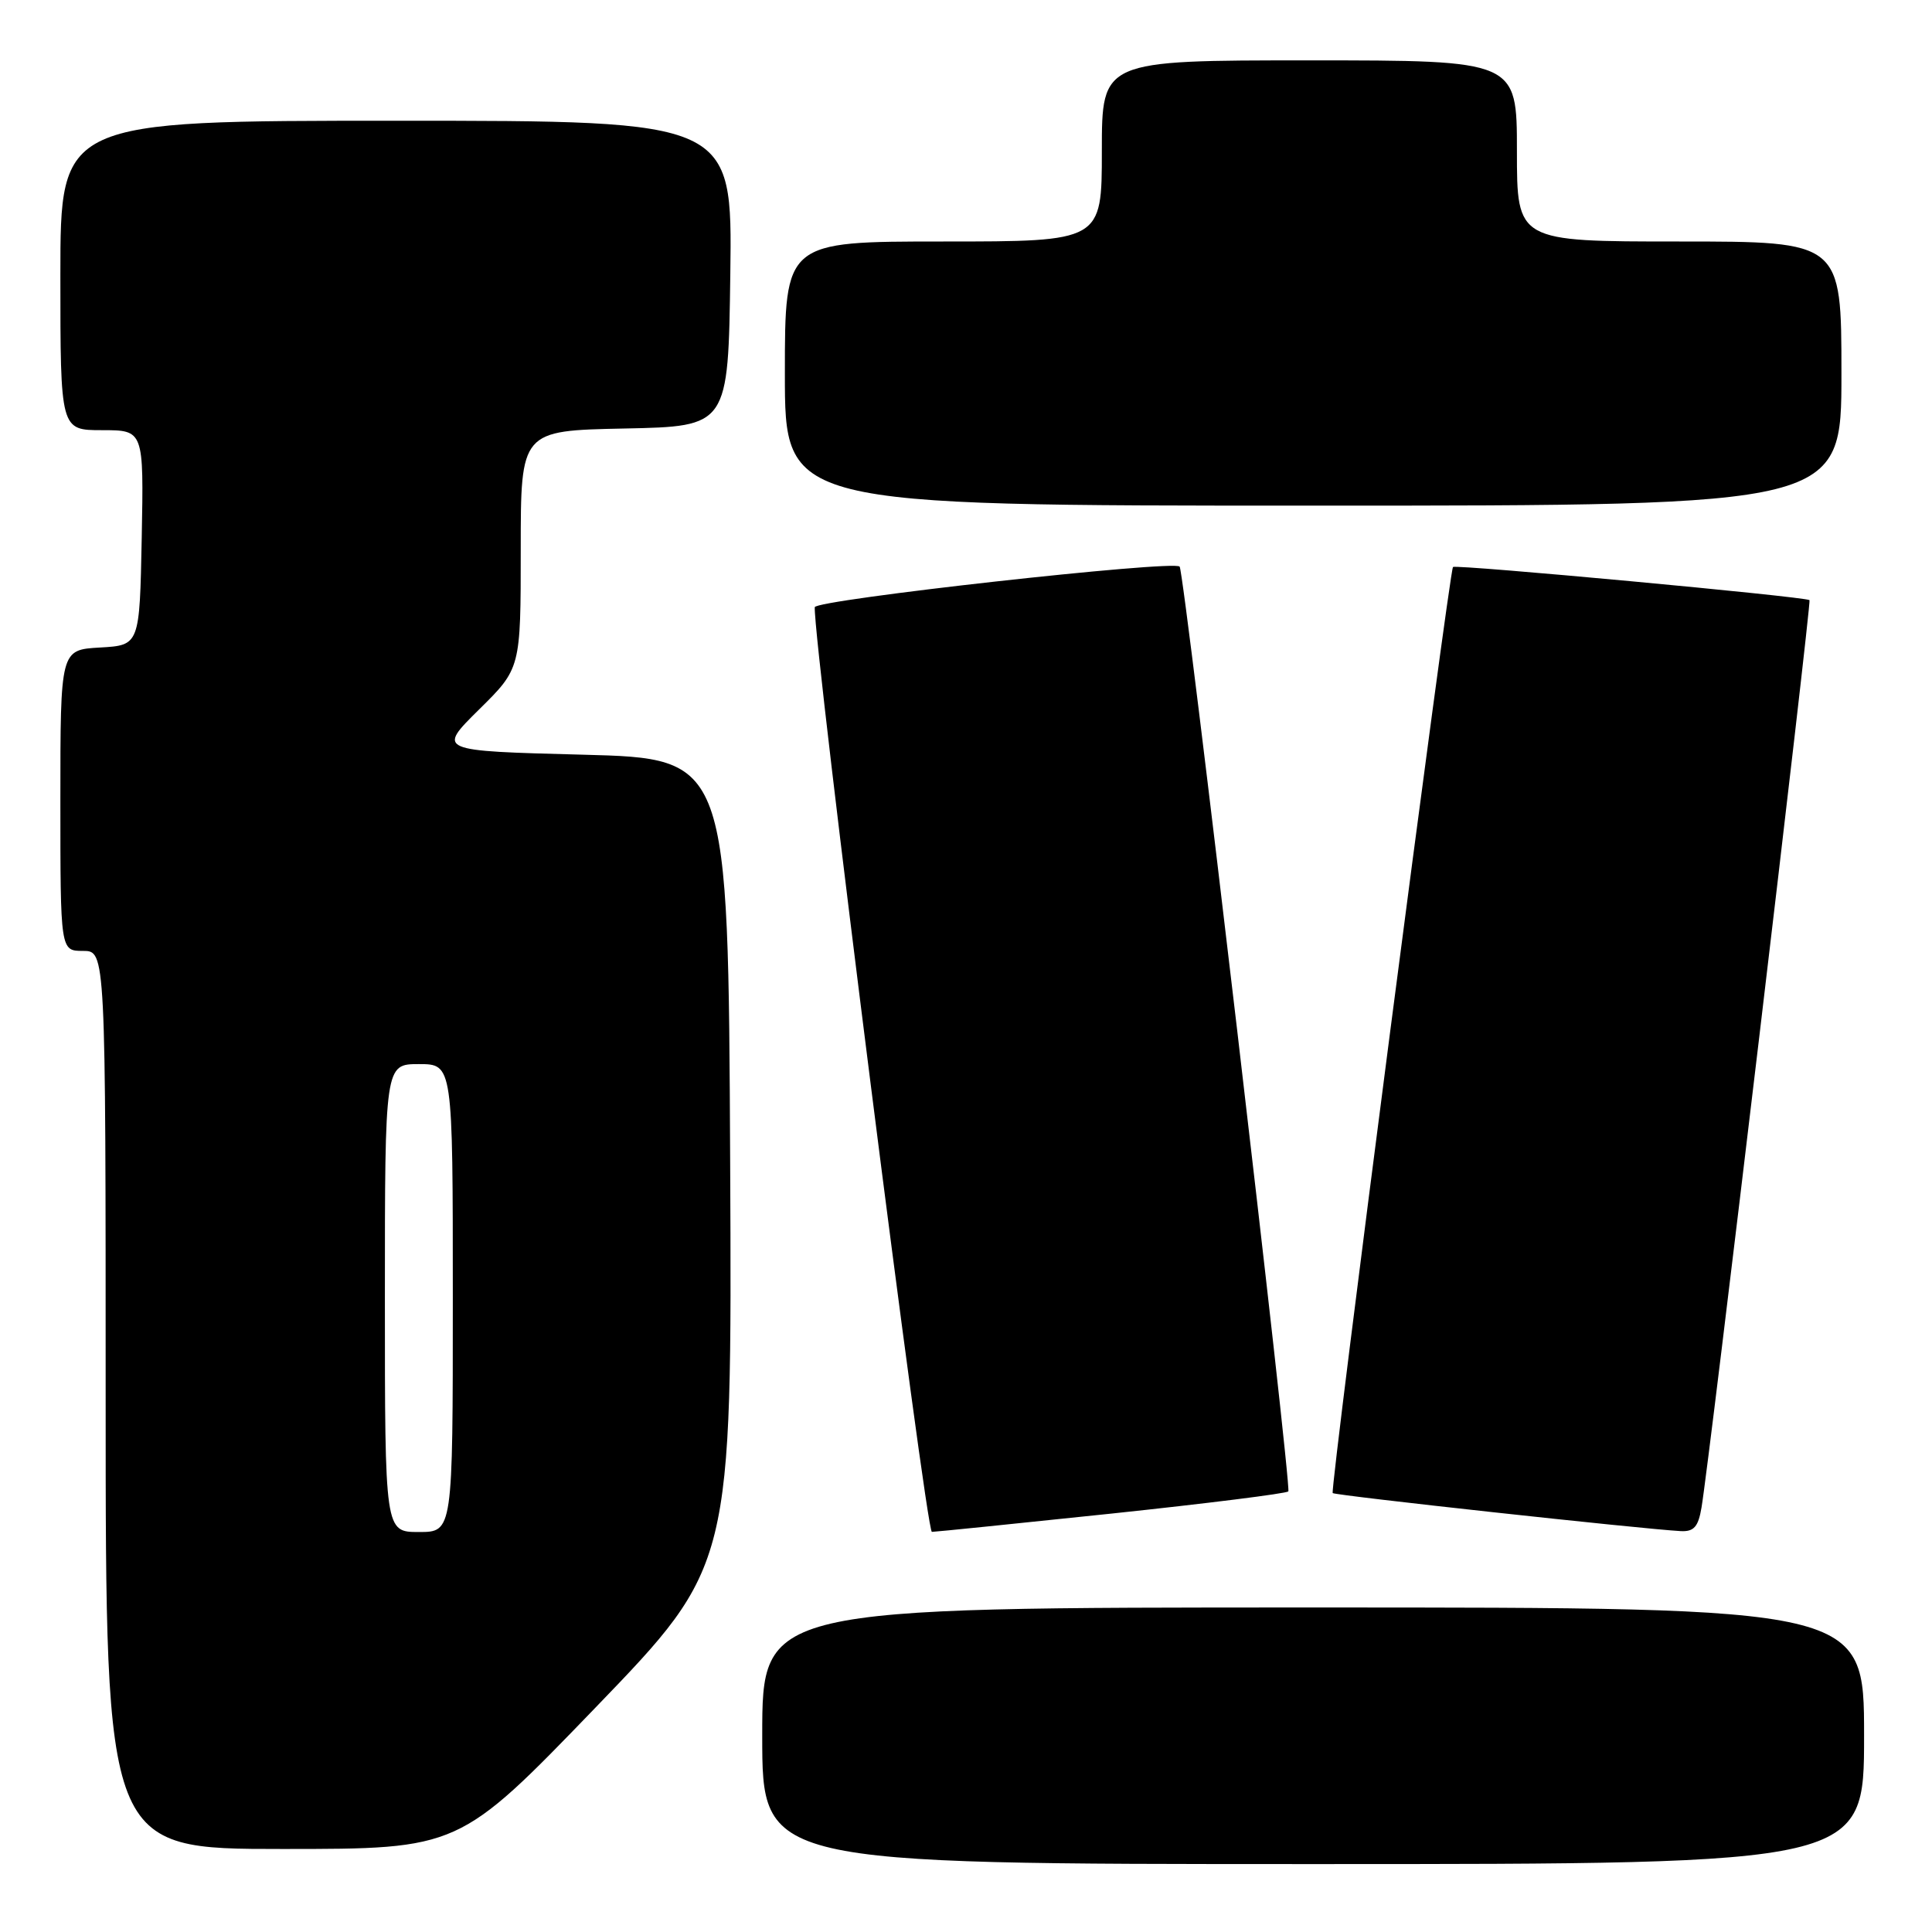 <?xml version="1.0" encoding="UTF-8" standalone="no"?>
<!DOCTYPE svg PUBLIC "-//W3C//DTD SVG 1.1//EN" "http://www.w3.org/Graphics/SVG/1.1/DTD/svg11.dtd" >
<svg xmlns="http://www.w3.org/2000/svg" xmlns:xlink="http://www.w3.org/1999/xlink" version="1.1" viewBox="0 0 256 256">
 <g >
 <path fill="currentColor"
d=" M 247.00 230.00 C 247.00 213.00 247.00 213.00 174.00 213.00 C 101.00 213.00 101.00 213.00 101.00 230.00 C 101.00 247.00 101.00 247.00 174.00 247.00 C 247.00 247.00 247.00 247.00 247.00 230.00 Z  M 78.92 226.25 C 97.00 207.50 97.00 207.50 96.75 154.00 C 96.50 100.50 96.50 100.50 77.21 100.00 C 57.93 99.50 57.93 99.50 63.46 94.03 C 69.00 88.57 69.00 88.57 69.00 72.81 C 69.00 57.06 69.00 57.06 82.75 56.78 C 96.50 56.50 96.50 56.50 96.77 36.25 C 97.04 16.00 97.04 16.00 52.52 16.00 C 8.00 16.00 8.00 16.00 8.00 36.50 C 8.00 57.00 8.00 57.00 13.53 57.00 C 19.05 57.00 19.05 57.00 18.78 71.25 C 18.50 85.50 18.50 85.50 13.25 85.80 C 8.00 86.10 8.00 86.10 8.00 106.05 C 8.00 126.00 8.00 126.00 11.00 126.00 C 14.00 126.00 14.00 126.00 14.00 185.50 C 14.00 245.00 14.00 245.00 37.42 245.00 C 60.83 245.00 60.83 245.00 78.92 226.25 Z  M 147.35 200.55 C 159.92 199.22 170.43 197.90 170.71 197.62 C 171.19 197.14 156.95 75.95 156.31 75.08 C 155.63 74.17 108.00 79.47 107.96 80.46 C 107.77 85.26 122.69 203.00 123.48 202.98 C 124.04 202.97 134.78 201.87 147.35 200.55 Z  M 225.46 199.75 C 226.47 193.88 240.05 79.72 239.77 79.52 C 239.09 79.05 192.91 74.76 192.53 75.13 C 192.03 75.64 176.21 197.35 176.59 197.84 C 176.82 198.15 217.53 202.60 222.70 202.88 C 224.45 202.97 225.03 202.32 225.46 199.75 Z  M 244.00 49.50 C 244.00 32.00 244.00 32.00 222.50 32.00 C 201.00 32.00 201.00 32.00 201.00 20.00 C 201.00 8.00 201.00 8.00 173.50 8.00 C 146.00 8.00 146.00 8.00 146.00 20.00 C 146.00 32.00 146.00 32.00 125.00 32.00 C 104.00 32.00 104.00 32.00 104.00 49.50 C 104.00 67.00 104.00 67.00 174.00 67.00 C 244.00 67.00 244.00 67.00 244.00 49.50 Z  M 51.00 172.00 C 51.00 141.00 51.00 141.00 55.50 141.00 C 60.00 141.00 60.00 141.00 60.00 172.00 C 60.00 203.00 60.00 203.00 55.50 203.00 C 51.00 203.00 51.00 203.00 51.00 172.00 Z "/>
</g>
</svg>